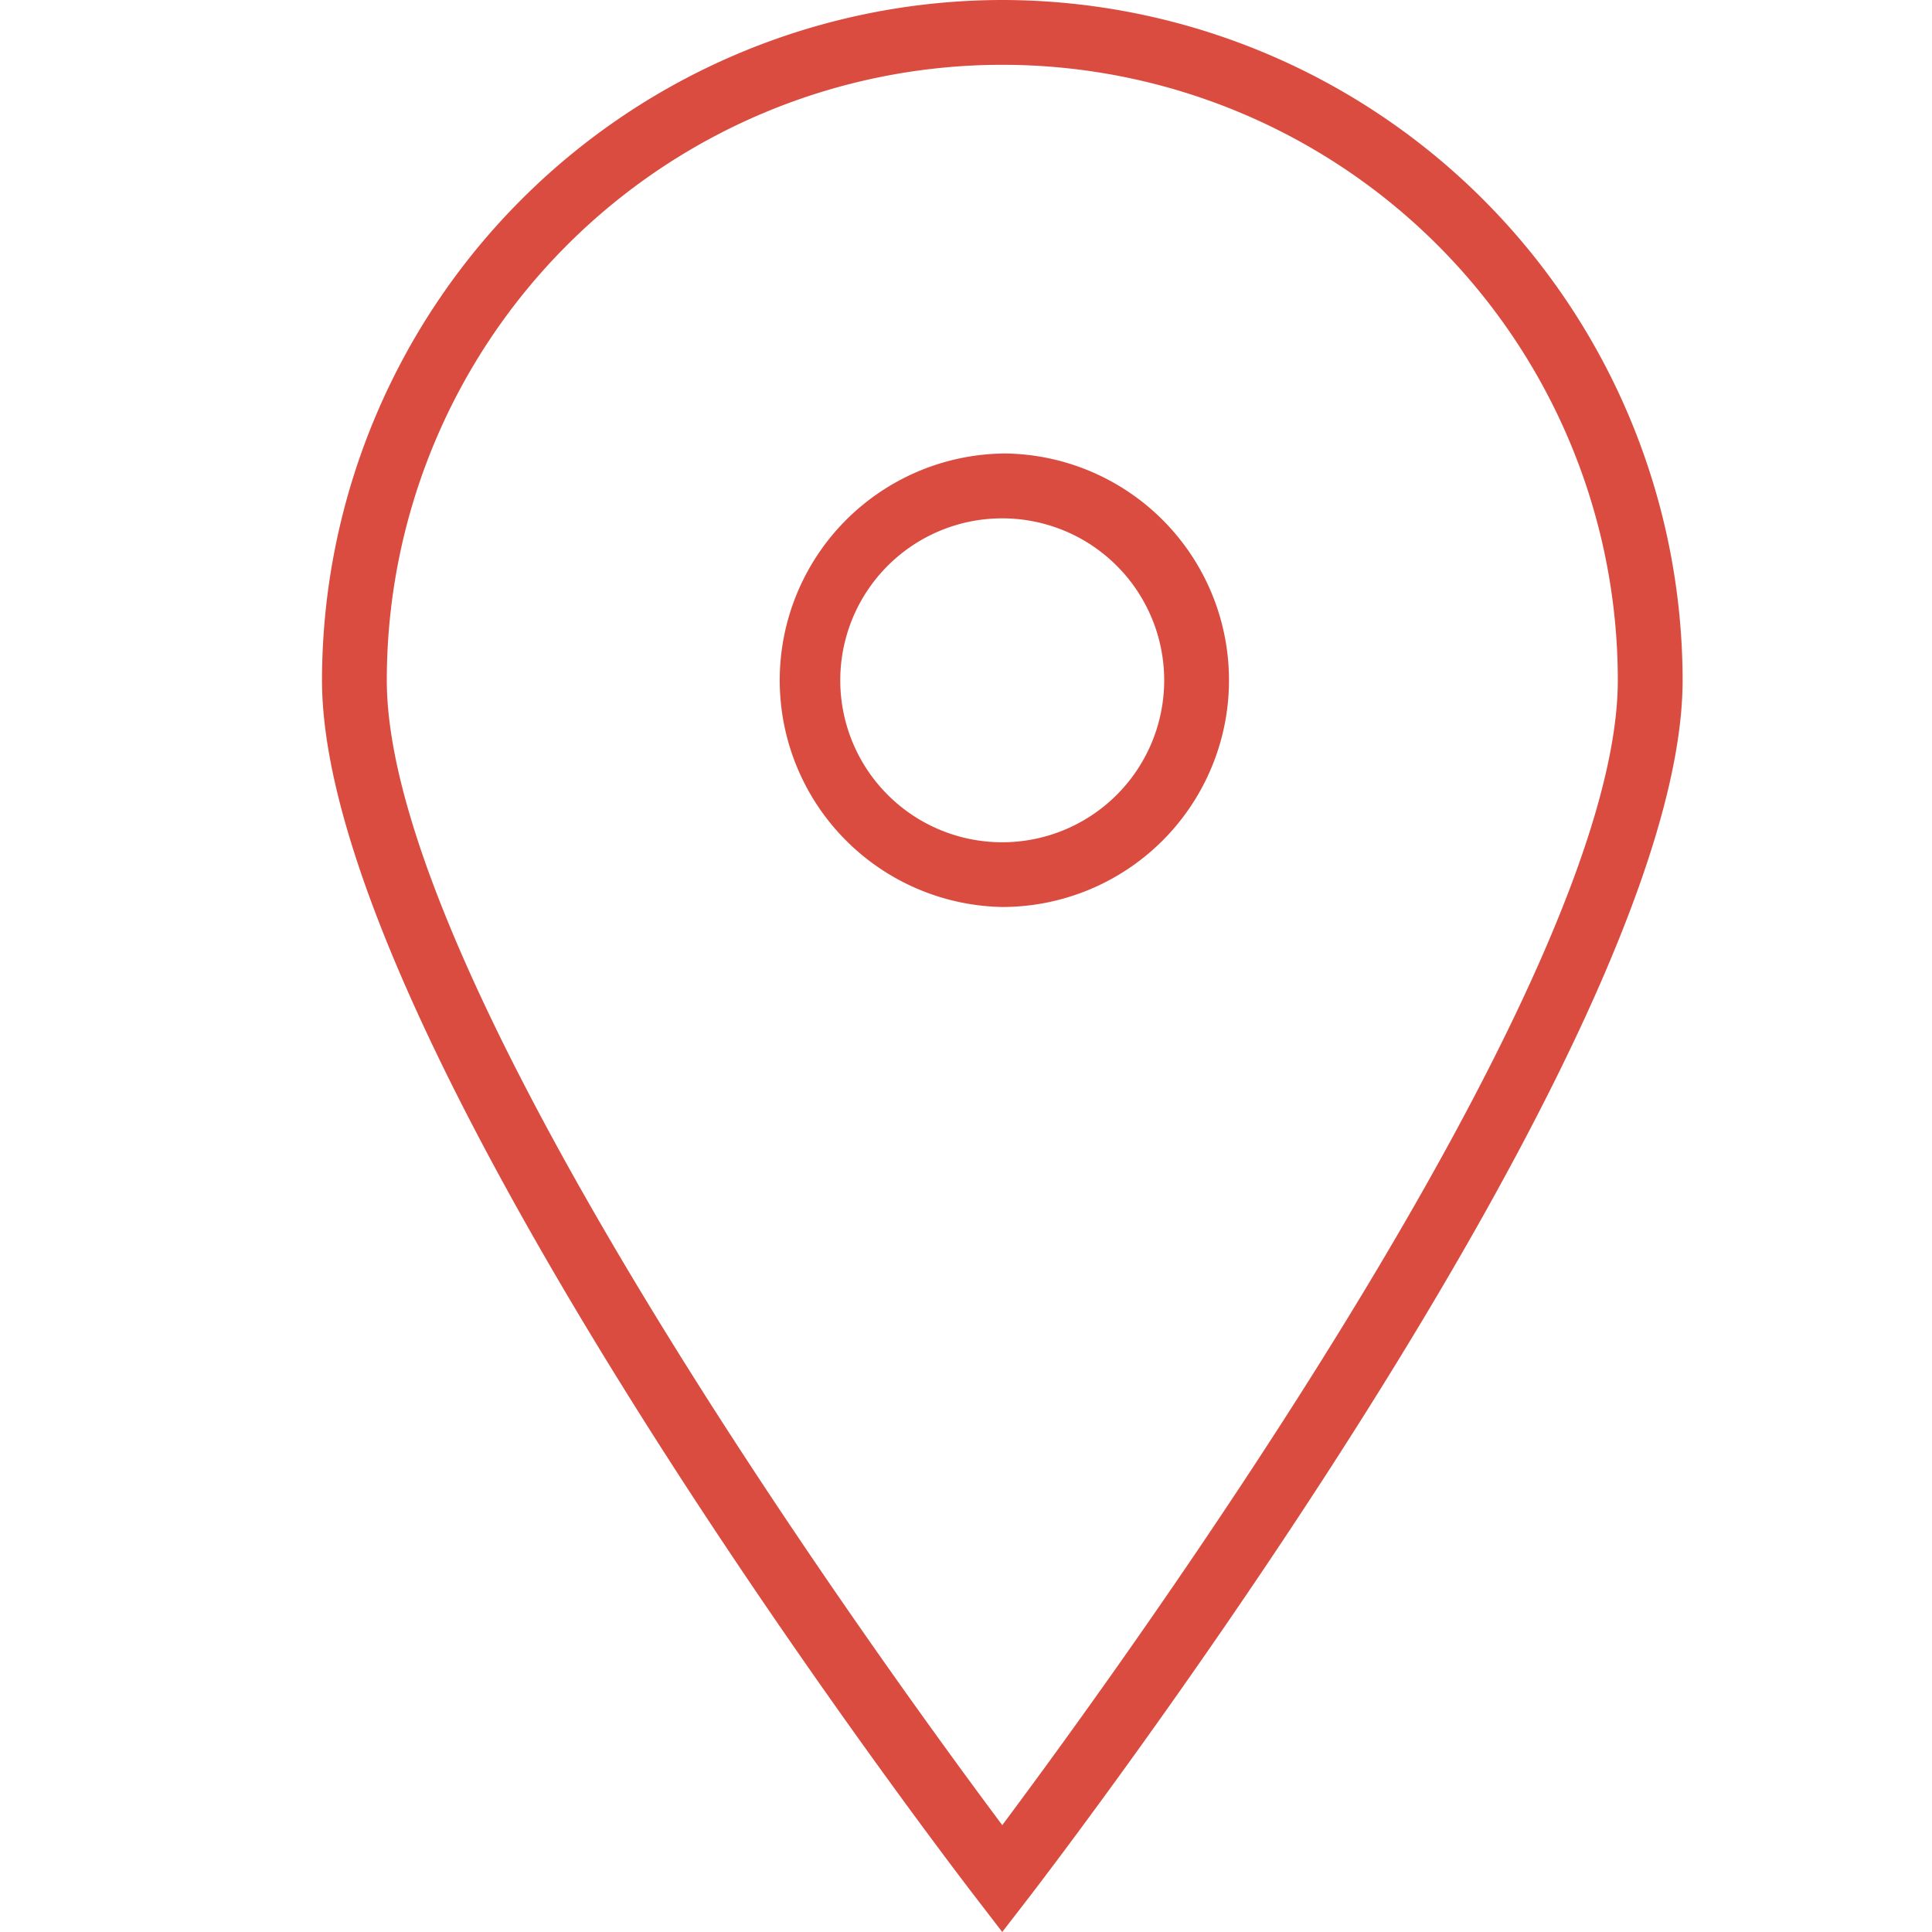 <svg xmlns="http://www.w3.org/2000/svg" width="24" height="24" viewBox="0 0 24 24">
  <path fill="#DB4C40" fill-rule="evenodd" d="M12.45 0a8.46 8.46 0 0 1 8.452 8.45c0 4.53-7.8 14.705-8.132 15.136l-.32.414-.318-.414C11.8 23.156 4 12.98 4 8.45A8.46 8.46 0 0 1 12.45 0zm0 22.673c1.486-1.989 7.647-10.459 7.647-14.222a7.646 7.646 0 0 0-15.292 0c0 3.764 6.16 12.233 7.646 14.222zm0-17.04a2.817 2.817 0 1 1 0 5.634 2.817 2.817 0 0 1 0-5.633zm0 4.83a2.012 2.012 0 1 0 0-4.024 2.012 2.012 0 0 0 0 4.024z"/>
</svg>
